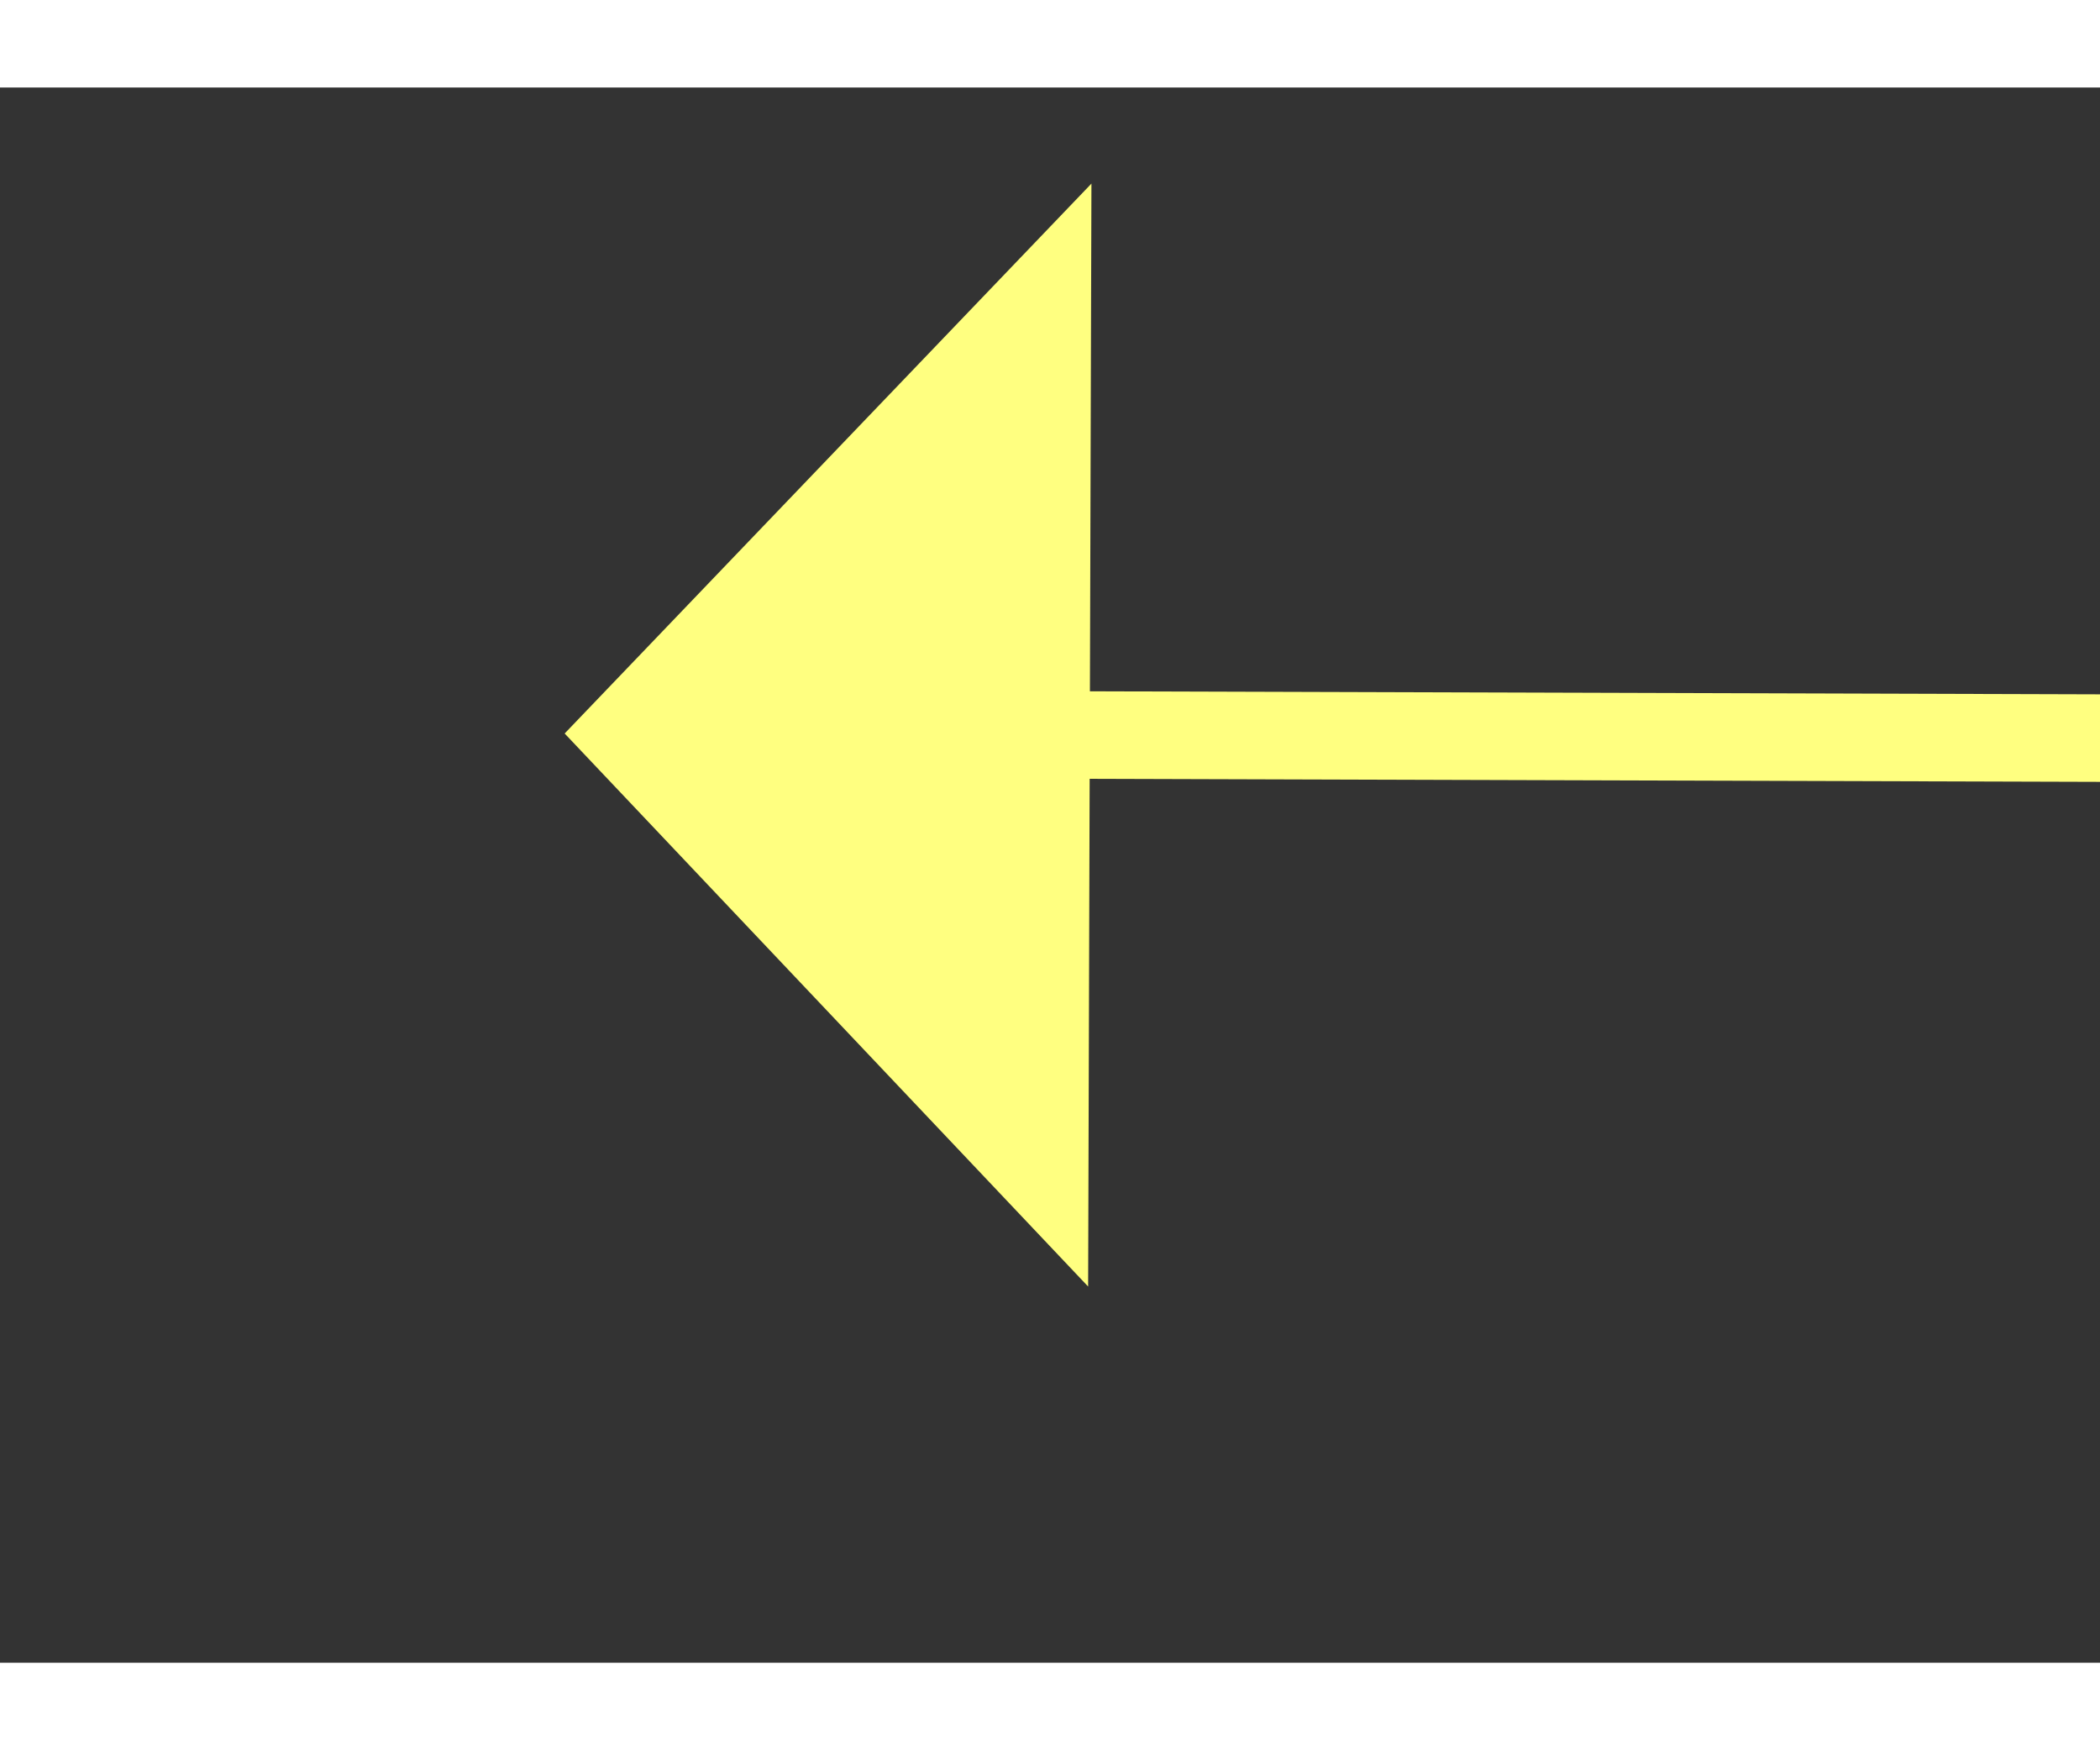 ﻿<?xml version="1.0" encoding="utf-8"?>
<svg version="1.1" xmlns:xlink="http://www.w3.org/1999/xlink" width="24px" height="20px" preserveAspectRatio="xMinYMid meet" viewBox="1058 7689  24 18" xmlns="http://www.w3.org/2000/svg">
  <rect x="1058" y="7689" width="24" height="18" fill="#333333" stroke="none"/>
  <g transform="matrix(-1 -0.017 0.017 -1 2005.488 15413.502 )">
    <path d="M 1068 7704.8  L 1074 7698.5  L 1068 7692.2  L 1068 7704.8  Z " fill-rule="nonzero" fill="#ffff80" stroke="none" transform="matrix(1 -0.014 0.014 1 -109.863 15.434 )" />
    <path d="M 977 7698.5  L 1069 7698.5  " stroke-width="1" stroke="#ffff80" fill="none" transform="matrix(1 -0.014 0.014 1 -109.863 15.434 )" />
  </g>
</svg>